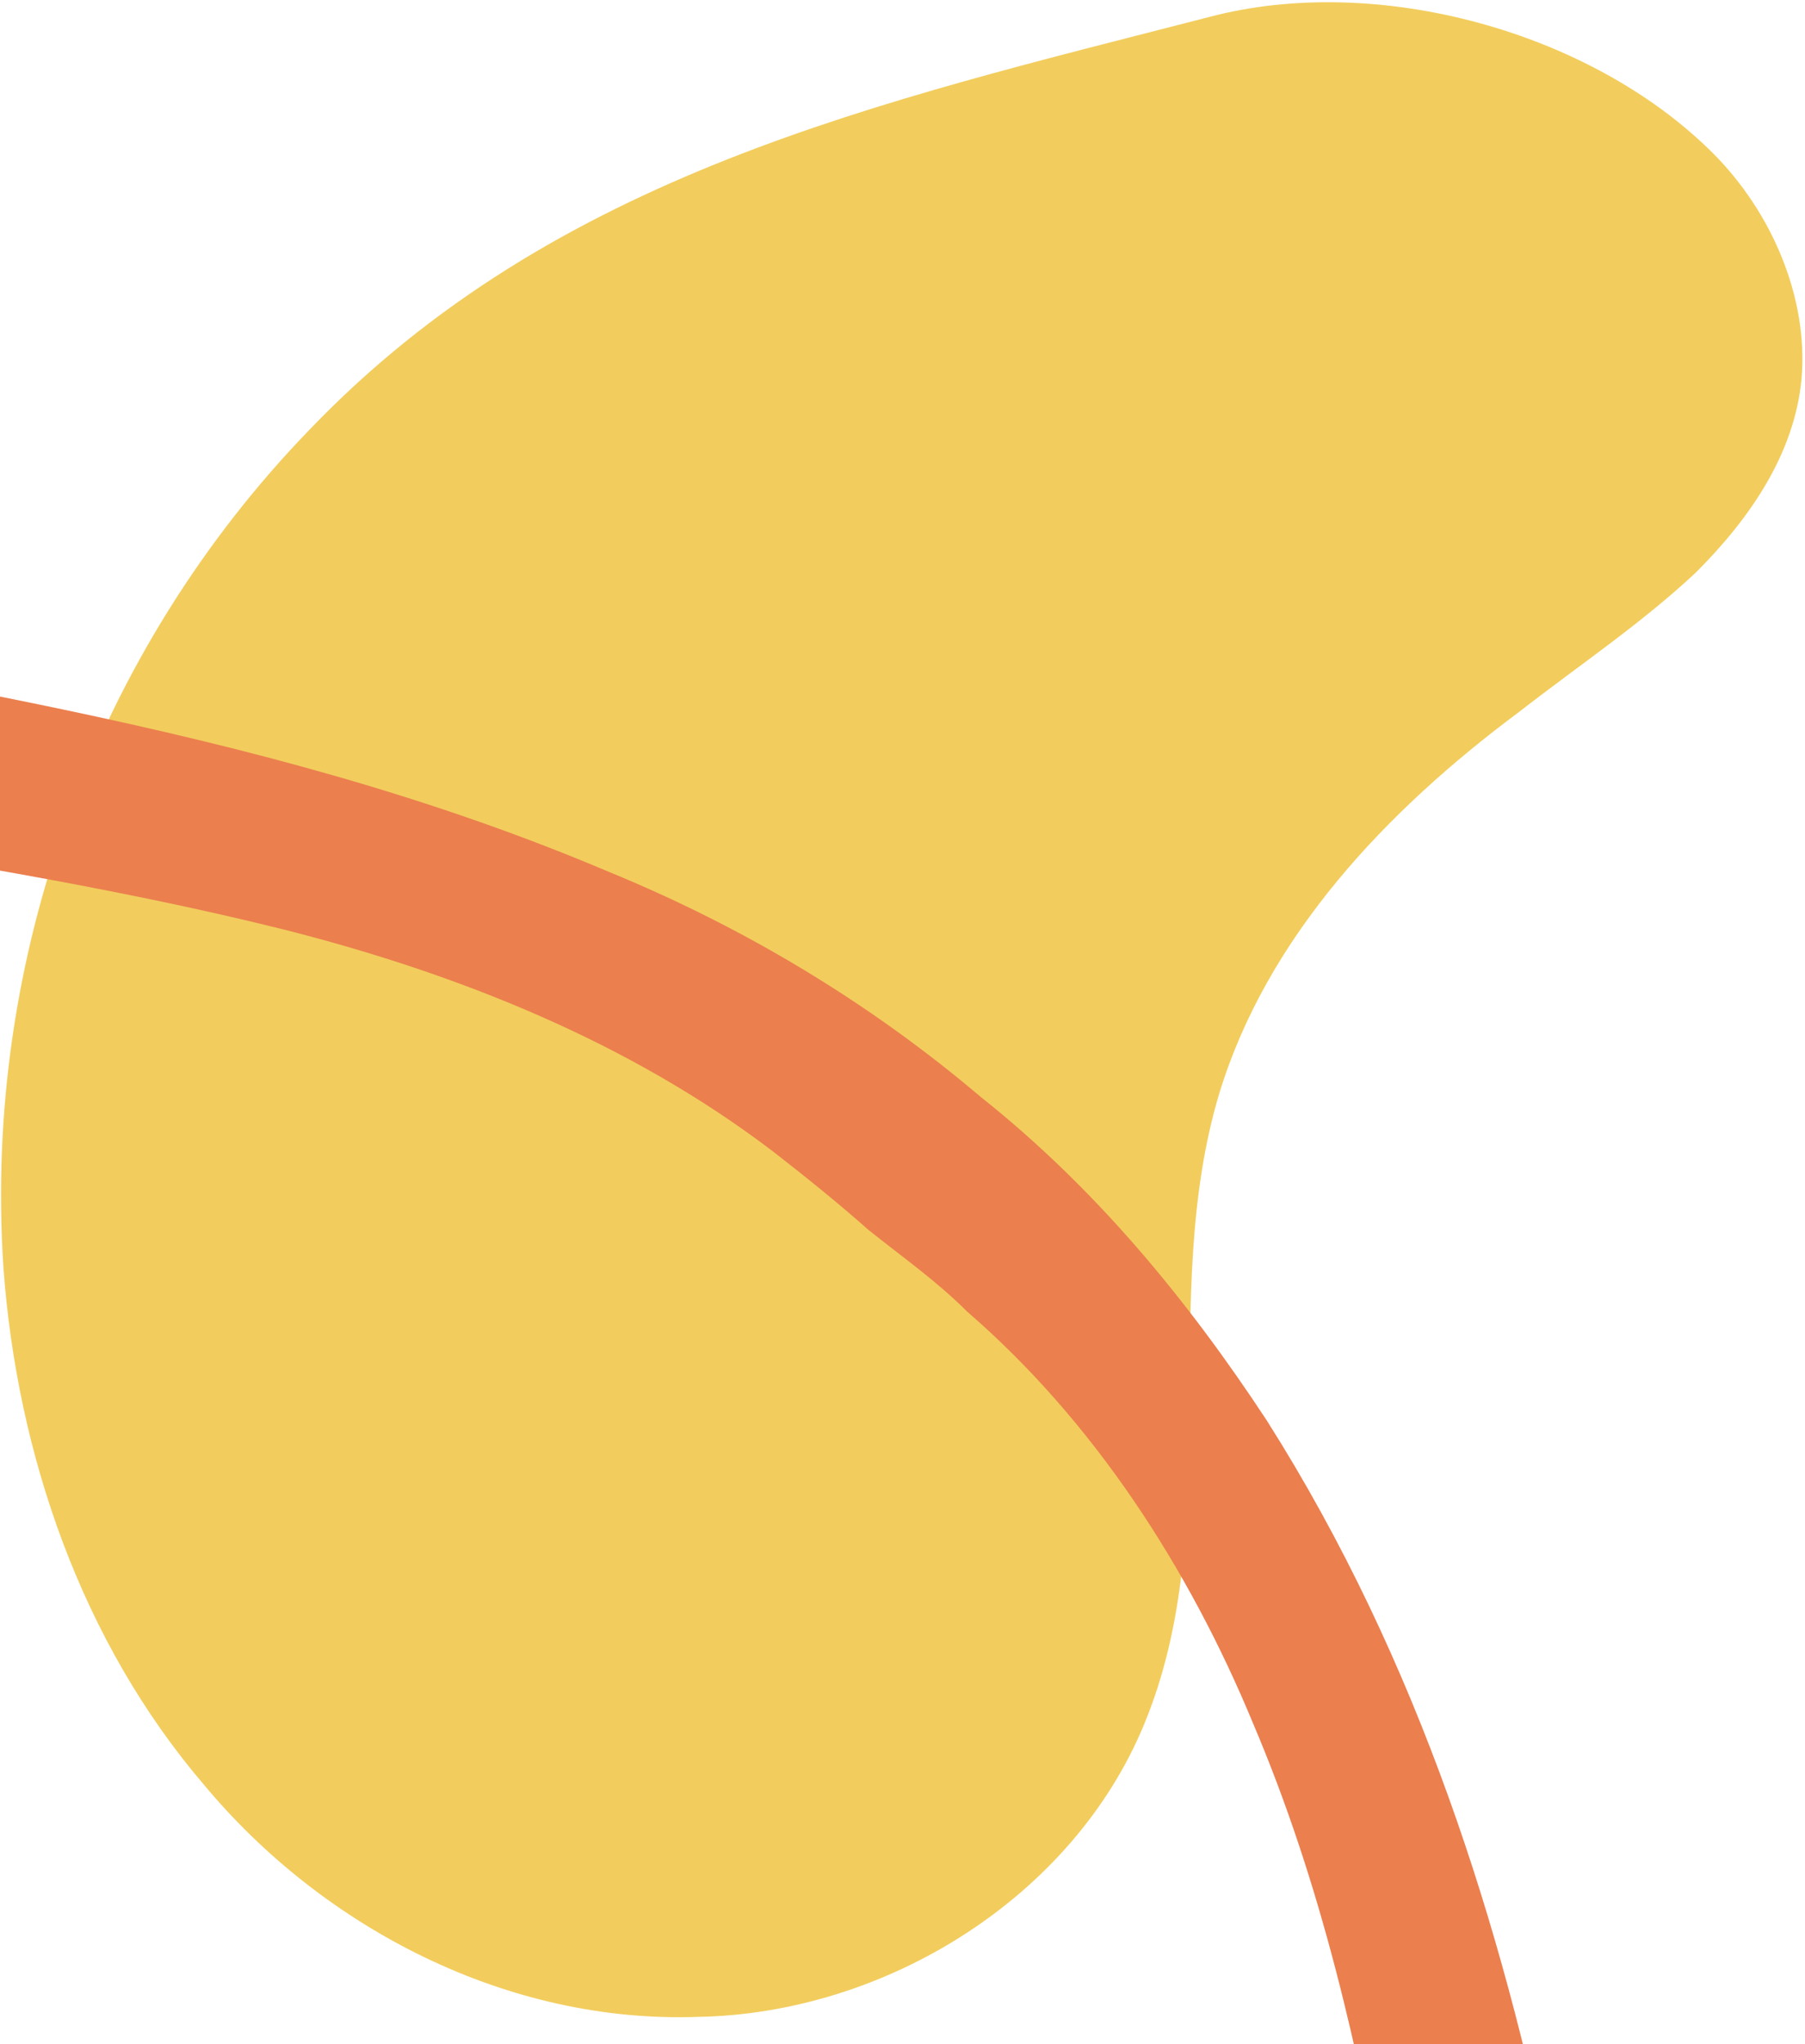 <svg version="1.2" xmlns="http://www.w3.org/2000/svg" viewBox="0 0 53 60" width="53" height="60"><style>.a{fill:#f2cd5d}.b{fill:#eb7f4e}</style><path class="a" d="m0.1 37.2c0.4 5.5 2.3 11 5.9 15.2 3.5 4.2 8.9 7 14.5 6.8 5.5-0.1 11-3.5 13.1-8.6 2.4-5.8 0.4-12.5 2.2-18.5 1.4-4.6 4.9-8.3 8.8-11.2 1.8-1.4 3.6-2.6 5.2-4.1 1.6-1.6 2.9-3.5 3.1-5.7 0.2-2.4-0.9-4.9-2.6-6.6-3.6-3.6-9.9-5.3-14.8-4-9.7 2.5-19.2 4.6-26.4 12.1-6.3 6.5-9.6 15.5-9 24.6z"/><path class="b" d="m50.8 102.8c-1.1-5.3-1.7-11.3-2.3-17.8-0.6-6.6-1.3-13.7-2.9-21.1-1.5-7.3-3.9-15.1-8.4-22.2-2.3-3.5-5-6.8-8.4-9.5-3.3-2.8-7-5-10.9-6.6-10.6-4.5-21.6-5.6-31.8-7.9-10.2-2.4-20-6.1-29-11.4-18-10.5-33.1-26.3-42.4-45-4.2-8.4-7.2-17.2-8.9-26.4-1.8-9.1-2.3-18.4-1.6-27.7q0.1-2.3 0.5-4.5 0.4-2.3 0.8-4.5c4.2-21.8 14.9-42.2 30.2-58.2 0.8-0.9 1.7-1.8 2.6-2.7q1.2-1.3 2.5-2.6c1.1-1.2 0.6-2.2-0.8-1.4-1.5 0.9-3.1 1.8-4.6 3-1.6 1.3-3.1 2.8-4.6 4.2-1.5 1.4-2.9 3-4.3 4.5-19.3 22.6-29.1 53.6-25 83 0.1 1 0.4 2 0.4 3 0.7 6.8 2.1 13.6 4.5 20.1 1 3.3 2.5 6.4 3.9 9.6 0.7 1.5 1.6 3 2.4 4.5l1.2 2.3 1.3 2.2c1 1.5 1.8 3 2.8 4.4l3 4.2c0.9 1.5 2 2.8 3.1 4.1 1.1 1.4 2.1 2.8 3.2 4.1 2.4 2.5 4.6 5.1 7 7.5 2.4 2.5 5 4.8 7.5 7.2 11.7 8.9 24.4 16.2 38.6 20.5 3.9 1.4 8.1 1.8 12.2 2.6 5.3 0.9 10.6 1.7 15.8 3 5.1 1.3 10.1 3.3 14.3 6.5 0.9 0.7 1.9 1.5 2.8 2.3 1 0.8 2 1.5 2.9 2.4 3.7 3.2 6.5 7.5 8.4 12.1 2 4.7 3.1 9.6 4 14.6 1.3 7.5 1.9 15.1 2.5 22.8 0.7 7.7 1.6 15.6 3.7 23.3 0.9 3.5 2.2 7.1 3.7 10.4q2.3 5.1 5.4 9.9c2.2 3.4 5.9 6.6 9.7 9 8.5 5.4 18.7 7.4 28.5 7 1 0 2.1 0 3.2-0.1 5.3-0.7 10.5-2.1 15.4-3.9 4.8-1.9 9.5-4.3 13.9-6.9 8.8-5.3 16.7-11.7 24.5-18.1 0.8-0.7 1.4-1.9 1.7-2.6 0.1-0.4-0.6-0.4-1.2-0.1-2.6 1.4-5.5 2.6-8.1 4.5-7.2 5.2-14.7 10.2-22.6 14.1-7.9 3.9-16.3 6.6-25 7.2-4.9 0.3-9.9 0.1-14.8-1-2.4-0.5-4.8-1.4-7.2-2.3-2.3-1.1-4.6-2.3-6.7-3.9-2.2-1.6-4.2-3.4-6-5.6-1.8-2.1-3.4-4.5-4.8-7.2-2.8-5.4-4.6-11.8-5.8-18.9z"/></svg>